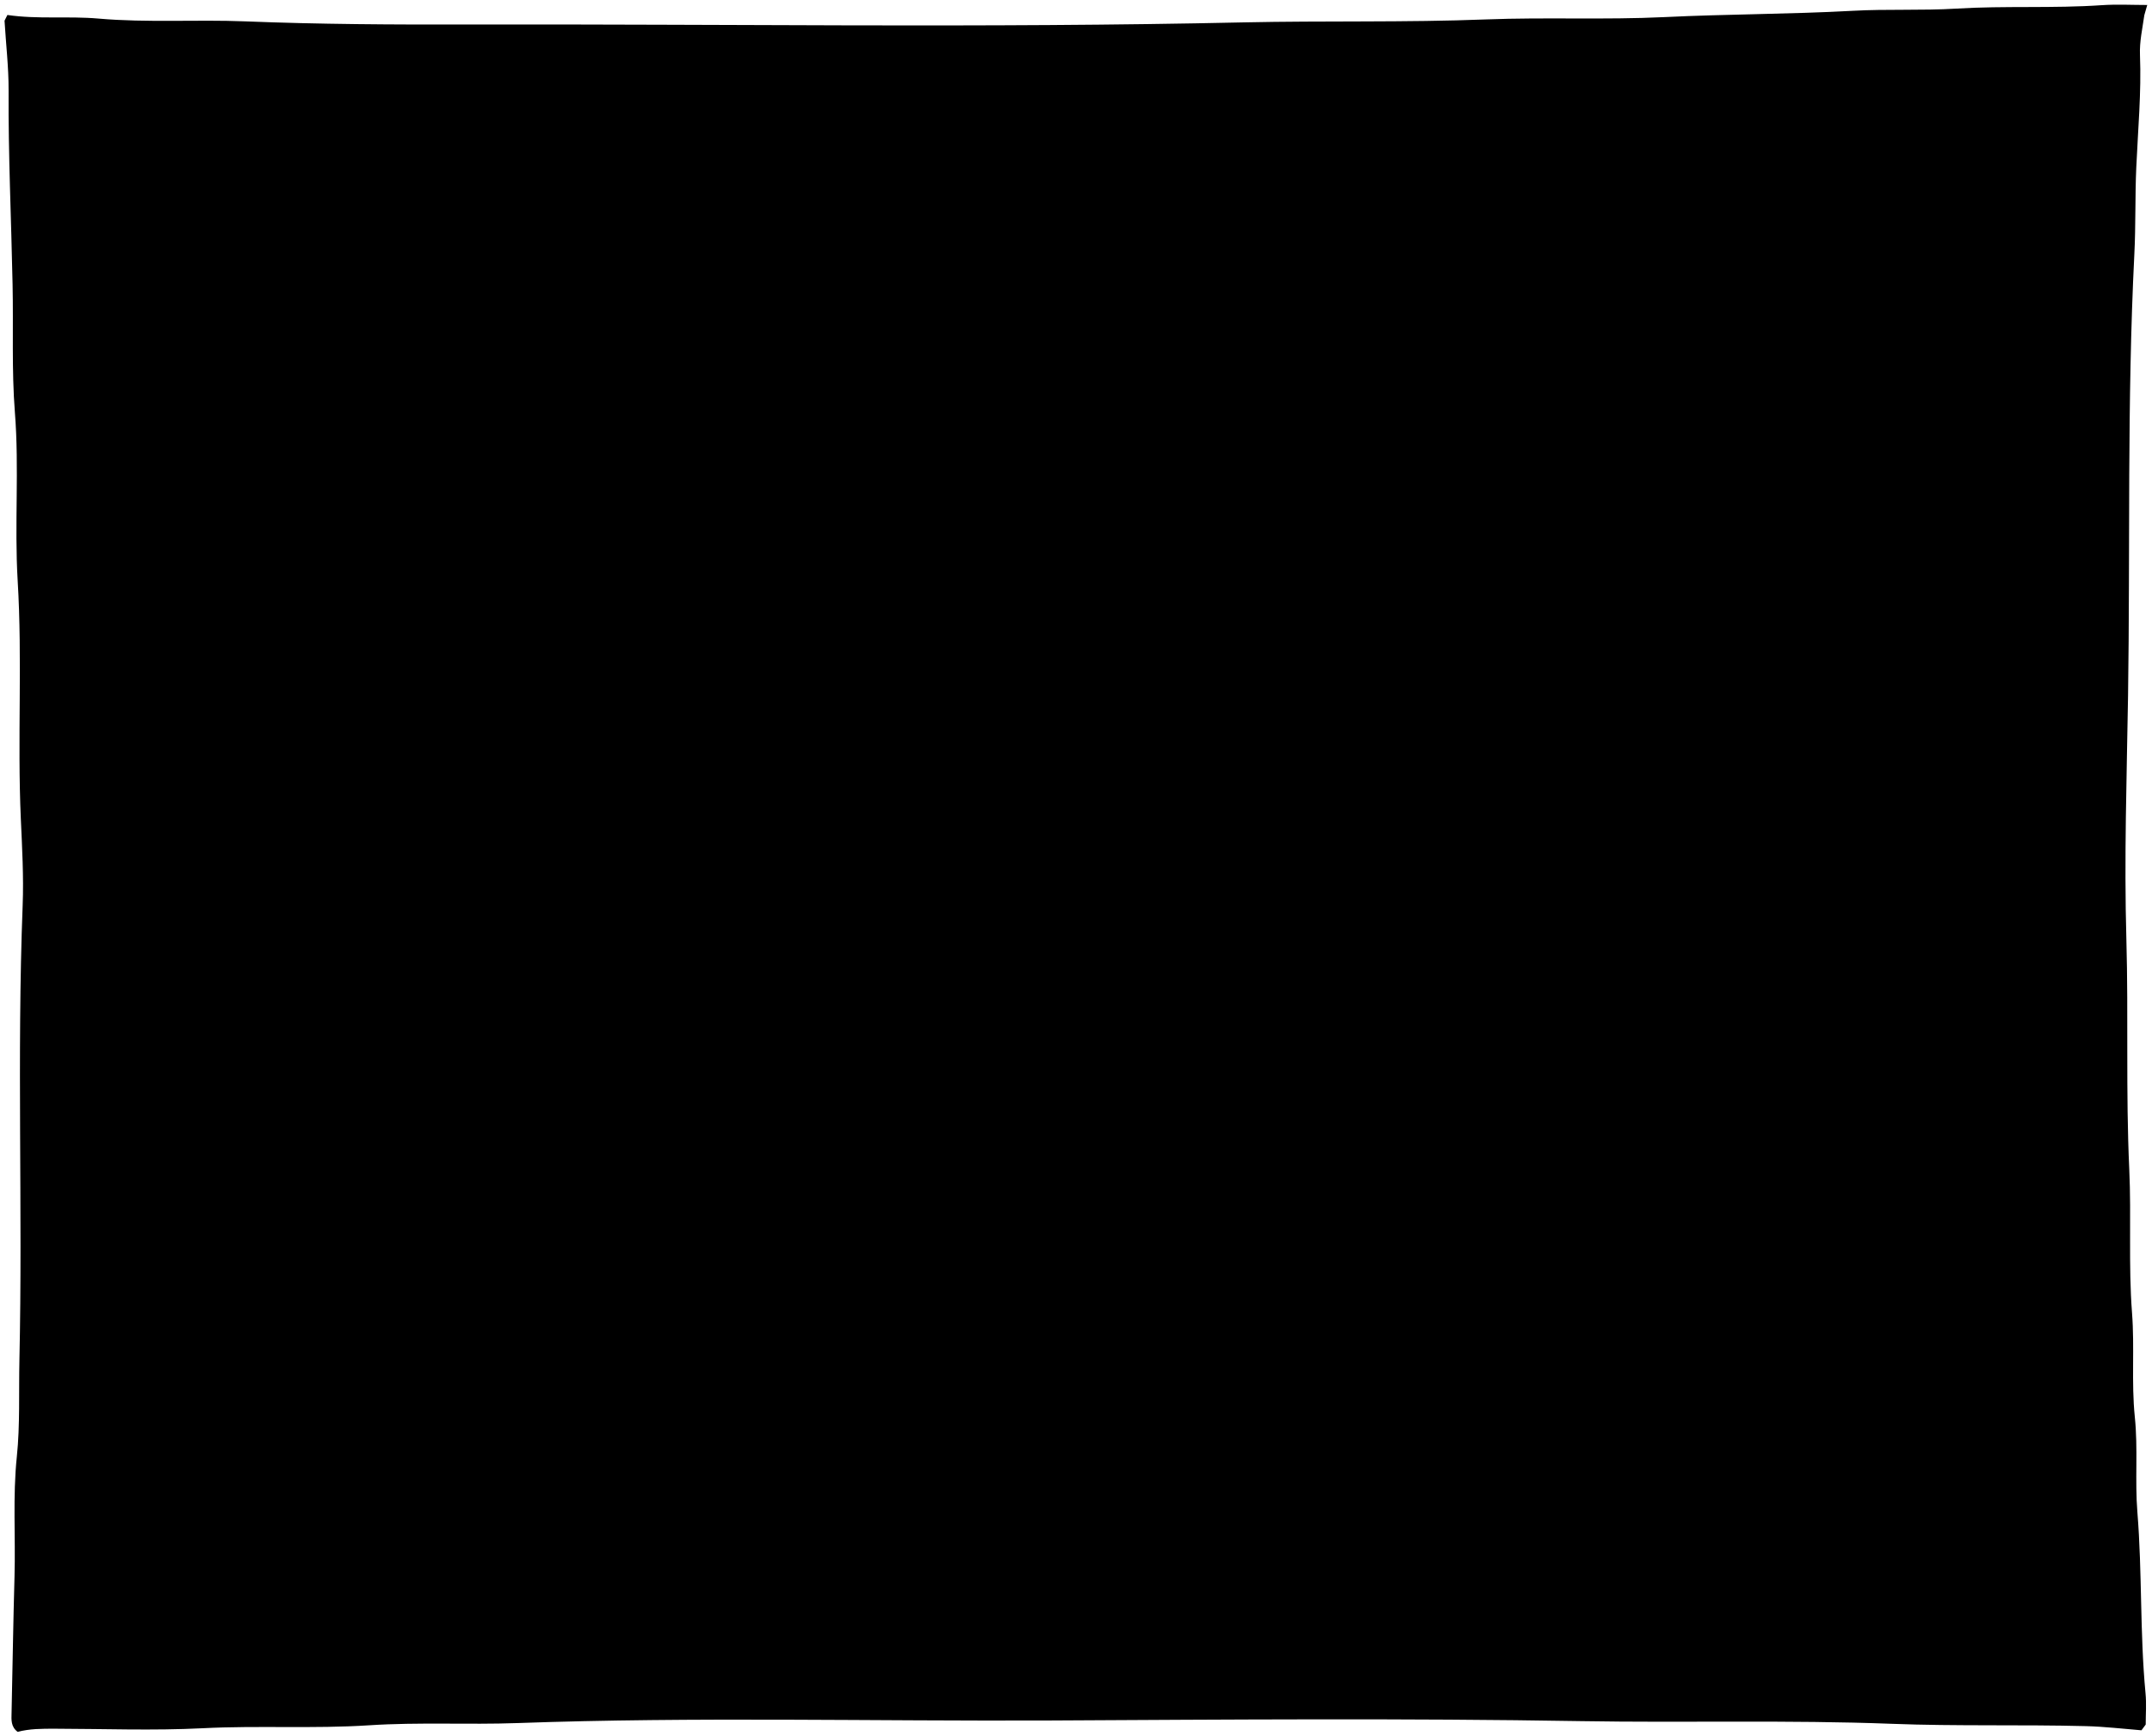 <svg viewBox="0 0 232.67 187.76">
  <rect class="dullPurpleLight" x="11.13" y="12.24" width="209.8" height="167.28"/>
  <rect class="oakDarker" x="11.13" y="117.6" width="209.8" height="61.92"/>
  <path class="flatRedDark" d="M149.76,78.33c-2.37-4.59-6.18-7.1-11.24-7.87-1.83-.28-3.53,.22-5.23,.66-.95,.25-1.92,.36-2.84,.96-.5,.33-1.59-.19-2.41-.38-2.72-.64-5.22-.14-7.55,1.39-3.81,2.49-6.46,5.5-8.52,9.81,5.6,5.09,11.22,10.2,16.84,15.31l20.95-19.87Z"/>
  <path class="flatYellowDark" d="M168.71,93.73c1.24-3.91,1.34-7.86-.53-11.52-1.33-2.6-1.23-5.08-.71-7.74,.35-1.78,.86-3.62,.28-5.38-1.45-4.39-4.99-5.04-8.9-3.86-1.9,.57-3.1,2.02-4.14,3.55-2.39,3.51-5.63,6.07-8.93,8.65-4.21,3.29-6.53,7.74-7.09,13.06-.12,1.14-.46,2.22-.53,3.38-.08,1.29-.08,2.57-.1,3.85l30.65-4Z"/>
  <path class="flatOrangeDark" d="M99.72,117.93c4.31-4.83,17.54-33.35,18.93-34.85-3.3-5.96-8.49-8.95-14.95-9.98-8.82-1.4-14.6,3.28-19.41,9.85l15.42,34.99Z"/>
  <path class="flatYellowMedium" d="M95.62,99.26c-3.93-3.34-10.61-14.57-13.53-30.78-1.3-4.67-3.76-8.65-7.93-11.45-1.7-1.14-3.13-2.59-3.48-4.88-.14-.94-.73-1.92-1.77-2.5-1.69-.94-4.12,.06-4.93,2.19-.22,.59-.57,1.29-.43,1.83,.92,3.6-.27,7.01-.8,10.49-.63,4.08-.83,8.18-.7,12.32,.1,3.11,.53,6.17,.9,9.23,.41,3.36,1,6.73,2.4,9.87,.17,.38,30.28,3.68,30.28,3.68Z"/>
  <path class="bananaDisplayLine" d="M70.27,60c2.06,2.52,4.34,4.93,5.52,8.01,1.25,3.26,2.03,6.68,2.49,10.15,.47,3.61,1.69,6.98,3.05,10.34,1.19,2.93,2.92,5.53,4.35,8.3"/>
  <path class="porcelainDark" d="M135.13,123.61c.1,1.54,.3,3.08,.27,4.62-.02,.89-.22,1.78-1.02,2.49-2.1,1.83-4.62,2.56-7.26,3.06-3.61,.69-7.27,1.09-10.94,1.04-4.11-.05-8.2-.49-12.17-1.66-2.93-.86-3.98-2.31-4.02-5.39-.02-1.28,.2-2.58-.14-3.85l35.27-.31Z"/>
  <path class="porcelainMediumDark" d="M60.09,97.12c1.48,6.11,4.12,11.59,8.49,16.17,1.73,1.82,3.38,3.71,5.53,5.11,2.19,1.42,4.57,2.38,6.95,3.36,4.1,1.68,8.48,2.22,12.79,3.06,3.31,.64,6.66,1.27,10.01,1.5,2.66,.18,5.33,.33,8.01,.37,5.6,.09,11.22,.09,16.78-.52,3.66-.4,7.31-1.12,10.96-1.68,3.6-.55,7.16-1.26,10.59-2.33,4.76-1.48,8.97-4.1,12.83-7.3,2.61-2.17,4.73-4.76,6.38-7.61,1.91-3.29,3.19-6.91,3.79-10.74,.36-2.29,.19-4.53-.15-6.83-1.78,.2-3.39,.93-5.09,1.34-3.62,.86-7.26,1.4-10.95,1.61-4.69,.27-9.35,.79-14.02,1.26-1.54,.15-3.08,.43-4.62,.44-4.17,.02-8.3,.55-12.48,.53-7.19-.04-14.38,.03-21.56,.3-7,.26-13.97-.19-20.95-.4-5.16-.16-10.28-.96-15.4-1.65-2.81-.38-5.53-1.09-8.16-2.15,0,0-.25,3.92,.29,6.17Z"/>
  <path class="flatPurpleMedium" d="M115.39,106.05c0,1.51,.83,2.17,2.17,2.48,.23,.05,.41,.29,.62,.45l.31-.15c-.61,1-1.48,1.82-1.11,3.24,.54,2.1,1.97,2.77,3.89,2.88-.32,2.46,1.16,4.31,3.52,5.31,2.74,1.16,4.85,.29,6.79-1.58,1.21-1.16,1.46-2.67,.77-4.31,2.42-.41,3.36-1.75,2.72-3.54,1.98-.16,2.4-1.89,3.1-3.26,.81-1.57-.72-4.75-2.43-5.38l.92,.15c.69-1.04,1.91-1.5,2.53-2.74,1.4-2.81,1.41-4.65-.54-6.98,1.35-2.11,1.88-4.42,.12-6.41-1.85-2.09-4.33-2.98-7.25-1.97-.24-2.91-1.71-4.77-4.56-5.29-2.54-.46-5.19,1.04-6.77,3.68-4.8-2.3-7.99-.28-8.79,5.64-1.48-.04-2.61,.66-3.37,1.91-1.23,2.02-.66,4.13,1.72,5.33,.79,.4,1.05,.61,.91,1.45-.5,3.05,1.07,5.2,4.15,5.68,.55,.09,1.07,.17,1.54,.48,0,0-.95,1.45-.94,2.93Z"/>
  <g class="grapeOverlapLine">
    <path d="M133.43,102.05c.2,.79,.89,.74,1.38,.58,.62-.2,1.23-.33,1.86-.43"/>
    <path d="M112.48,93.27c-.99,.53-.8,1.87-1.69,2.46"/>
    <path d="M131.28,84.49c-.84,.53-1.6,1.12-1.85,2.16"/>
  </g>
  <path class="flatOrangeMedium" d="M186.27,105.59c-1.15-.36-2.27,.69-3.2,.37-1.07-.37-1.92-1.5-3.12-1.71-.94-.17-1.94,0-2.93,.23-2.73,.65-4.75,2.13-6.5,4.32-2.13,2.67-3.25,5.58-3.37,8.97-.07,2.1,.52,4.01,1.41,5.85,1.26,2.64,2.73,5.15,5.71,6.13,1.21,.4,2.49,.87,3.84,.5,.39-.11,.72,.01,1.08,.14,2.22,.8,4.44,.4,6.61-.16,2.78-.71,5.04-2.23,6.98-4.41,1.73-1.96,2.26-4.29,2.69-6.67,.24-1.35,.25-2.75,.24-4.15-.02-3.95-4.41-9.24-8.67-9.54-.21-.01-.46-.11-.62,.15h-.15Z"/>
  <g class="peachCreaseLine">
    <path d="M183.19,106.21c-2.99,1.36-4.54,3.99-5.84,6.78-1.06,2.28-1.59,4.7-1.4,7.23"/>
    <path d="M175.33,126.38c.44,1.57,1.42,2.64,2.93,3.23"/>
  </g>
  <path class="dullPurpleDark" d="M162.08,121.76c-2.08,.43-4.27,.66-5.84,2.32-2.62,2.77-2.35,7.12,1.39,9.22,3.48,1.96,7.2,1.57,10.75,.4,1.92-.64,3.41-2.34,3.52-4.54,.12-2.25-.52-4.29-2.56-5.72-2.18-1.52-4.58-1.76-7.1-1.67h-.15Z"/>
  <path class="dullMaroonMedium" d="M51.02,116.06c-.36-.21-.74-.38-1.07-.62-4.71-3.43-9.95-1.32-12.93,2.48-4.26,5.43,.07,10.57,4.64,11.92,1.2,.35,2.85,.58,4.11,.18,4.68-.26,6.23-2.23,8.96-4.09l-3.7-9.86Z"/>
  <path class="flatChartreuseMedium" d="M63.35,130.39c3.85,.09,7.67-.03,11.09-2.16,3.92-2.45,6.06-6.18,5.88-10.62-.16-3.99-2.47-7.17-6.19-9.1-3.38-1.75-6.8-2.16-10.32-.46-.8,.38-1.47-.12-2.15-.33-2.72-.87-5.15-.52-7.58,1.07-3.97,2.59-5.59,6.24-5.52,10.82,.04,2.88,1.35,5.22,3.41,7.06,1.92,1.71,4.09,3.12,6.75,3.4,1.48,.16,2.95,.58,4.47,.32h.15Z"/>
  <path class="mapleDark" d="M24.38,163.35c.12-2.52-.04-5.02,.24-7.56,.36-3.15,.08-6.36,.31-9.55,.33-4.66,.23-9.34,.29-14.01,.2-15.2,.04-30.4,.09-45.59,.03-7.96-.11-15.92-.32-23.88-.12-4.72-.11-9.45-.22-14.17-.17-7.75-.5-15.5-.5-23.18,.95-.73,1.88,.1,2.87,.12,4.57,.06,9.14-.17,13.71,.22,4.39,.37,8.83,.19,13.24,.29,15.14,.34,30.29-.02,45.44,.31,10.41,.23,20.84,.27,31.27-.18,9.69-.42,19.4-.02,29.11-.26,9.8-.24,19.61-.37,29.42-.42,1.85-.01,3.7-.12,5.55-.21,4.71-.24,9.44-.08,14.17-.08-.15,2.31-.43,4.62-.44,6.93-.13,16.28,.2,32.55-.32,48.83-.27,8.53,.24,17.05,.31,25.57,.07,8.01,.05,16.02,.19,24.03,.19,10.37,.44,20.74,.38,31.11,0,.82,.45,1.64,0,2.5-3.22-.18-6.45-.07-9.69-.27-6.25-.39-12.52-.18-18.79-.29-15.76-.28-31.52-.2-47.29-.34-21.2-.19-42.41-.19-63.62,.26-8.16,.17-16.32-.17-24.49,.25-7.02,.36-14.07-.14-21.1,.37l.15-.77ZM232.17,.54c-1.64,0-3.29-.09-4.93,.02-5.23,.36-10.49,.05-15.71,.37-3.76,.23-7.51,.03-11.25,.24-6.77,.37-13.56,.35-20.33,.68-6.43,.31-12.84,0-19.26,.25-8.73,.34-17.46,.13-26.19,.32-27.98,.62-55.97,.17-83.95,.23-8.01,.02-16.03-.02-24.03-.34-5.3-.21-10.6,.16-15.86-.3-3.3-.29-6.59,.09-9.86-.39l-.31,.62c.15,2.52,.45,5.03,.44,7.55-.04,6.99,.29,13.97,.43,20.95,.1,4.62-.11,9.26,.25,13.86,.48,6.06-.06,12.13,.3,18.18,.52,8.58-.04,17.16,.34,25.72,.14,3.14,.32,6.27,.2,9.4-.63,16.38,.01,32.76-.35,49.14-.08,3.49,.08,7.01-.28,10.47-.45,4.32-.13,8.63-.25,12.94-.14,4.93-.21,9.86-.32,14.79-.02,.73-.08,1.48,.66,2.03,1.28-.34,2.62-.34,3.96-.34,5.34,.01,10.69,.22,16.02-.05,6.01-.31,12.03,.07,18.02-.32,5.35-.35,10.69-.05,16.02-.24,19.25-.69,38.51-.19,57.76-.28,19.1-.1,38.2-.25,57.3,.07,11.2,.19,22.4-.14,33.58,.29,6.99,.27,13.97,.07,20.95,.25,2.01,.05,4.01,.29,6.01,.45l.46-.62c0-1.13,.09-2.27-.02-3.39-.62-6.51-.35-13.05-.88-19.57-.28-3.43,.08-6.87-.28-10.32-.38-3.72-.01-7.48-.3-11.24-.4-5.17-.06-10.36-.3-15.56-.38-8.25-.08-16.53-.31-24.8-.25-8.77,.04-17.56,.18-26.34,.24-15.92-.12-31.84,.68-47.75,.16-3.13,.07-6.26,.21-9.4,.18-4.05,.56-8.1,.4-12.16-.06-1.47,.27-2.88,.47-4.31l.31-1.08Z"/>
</svg>